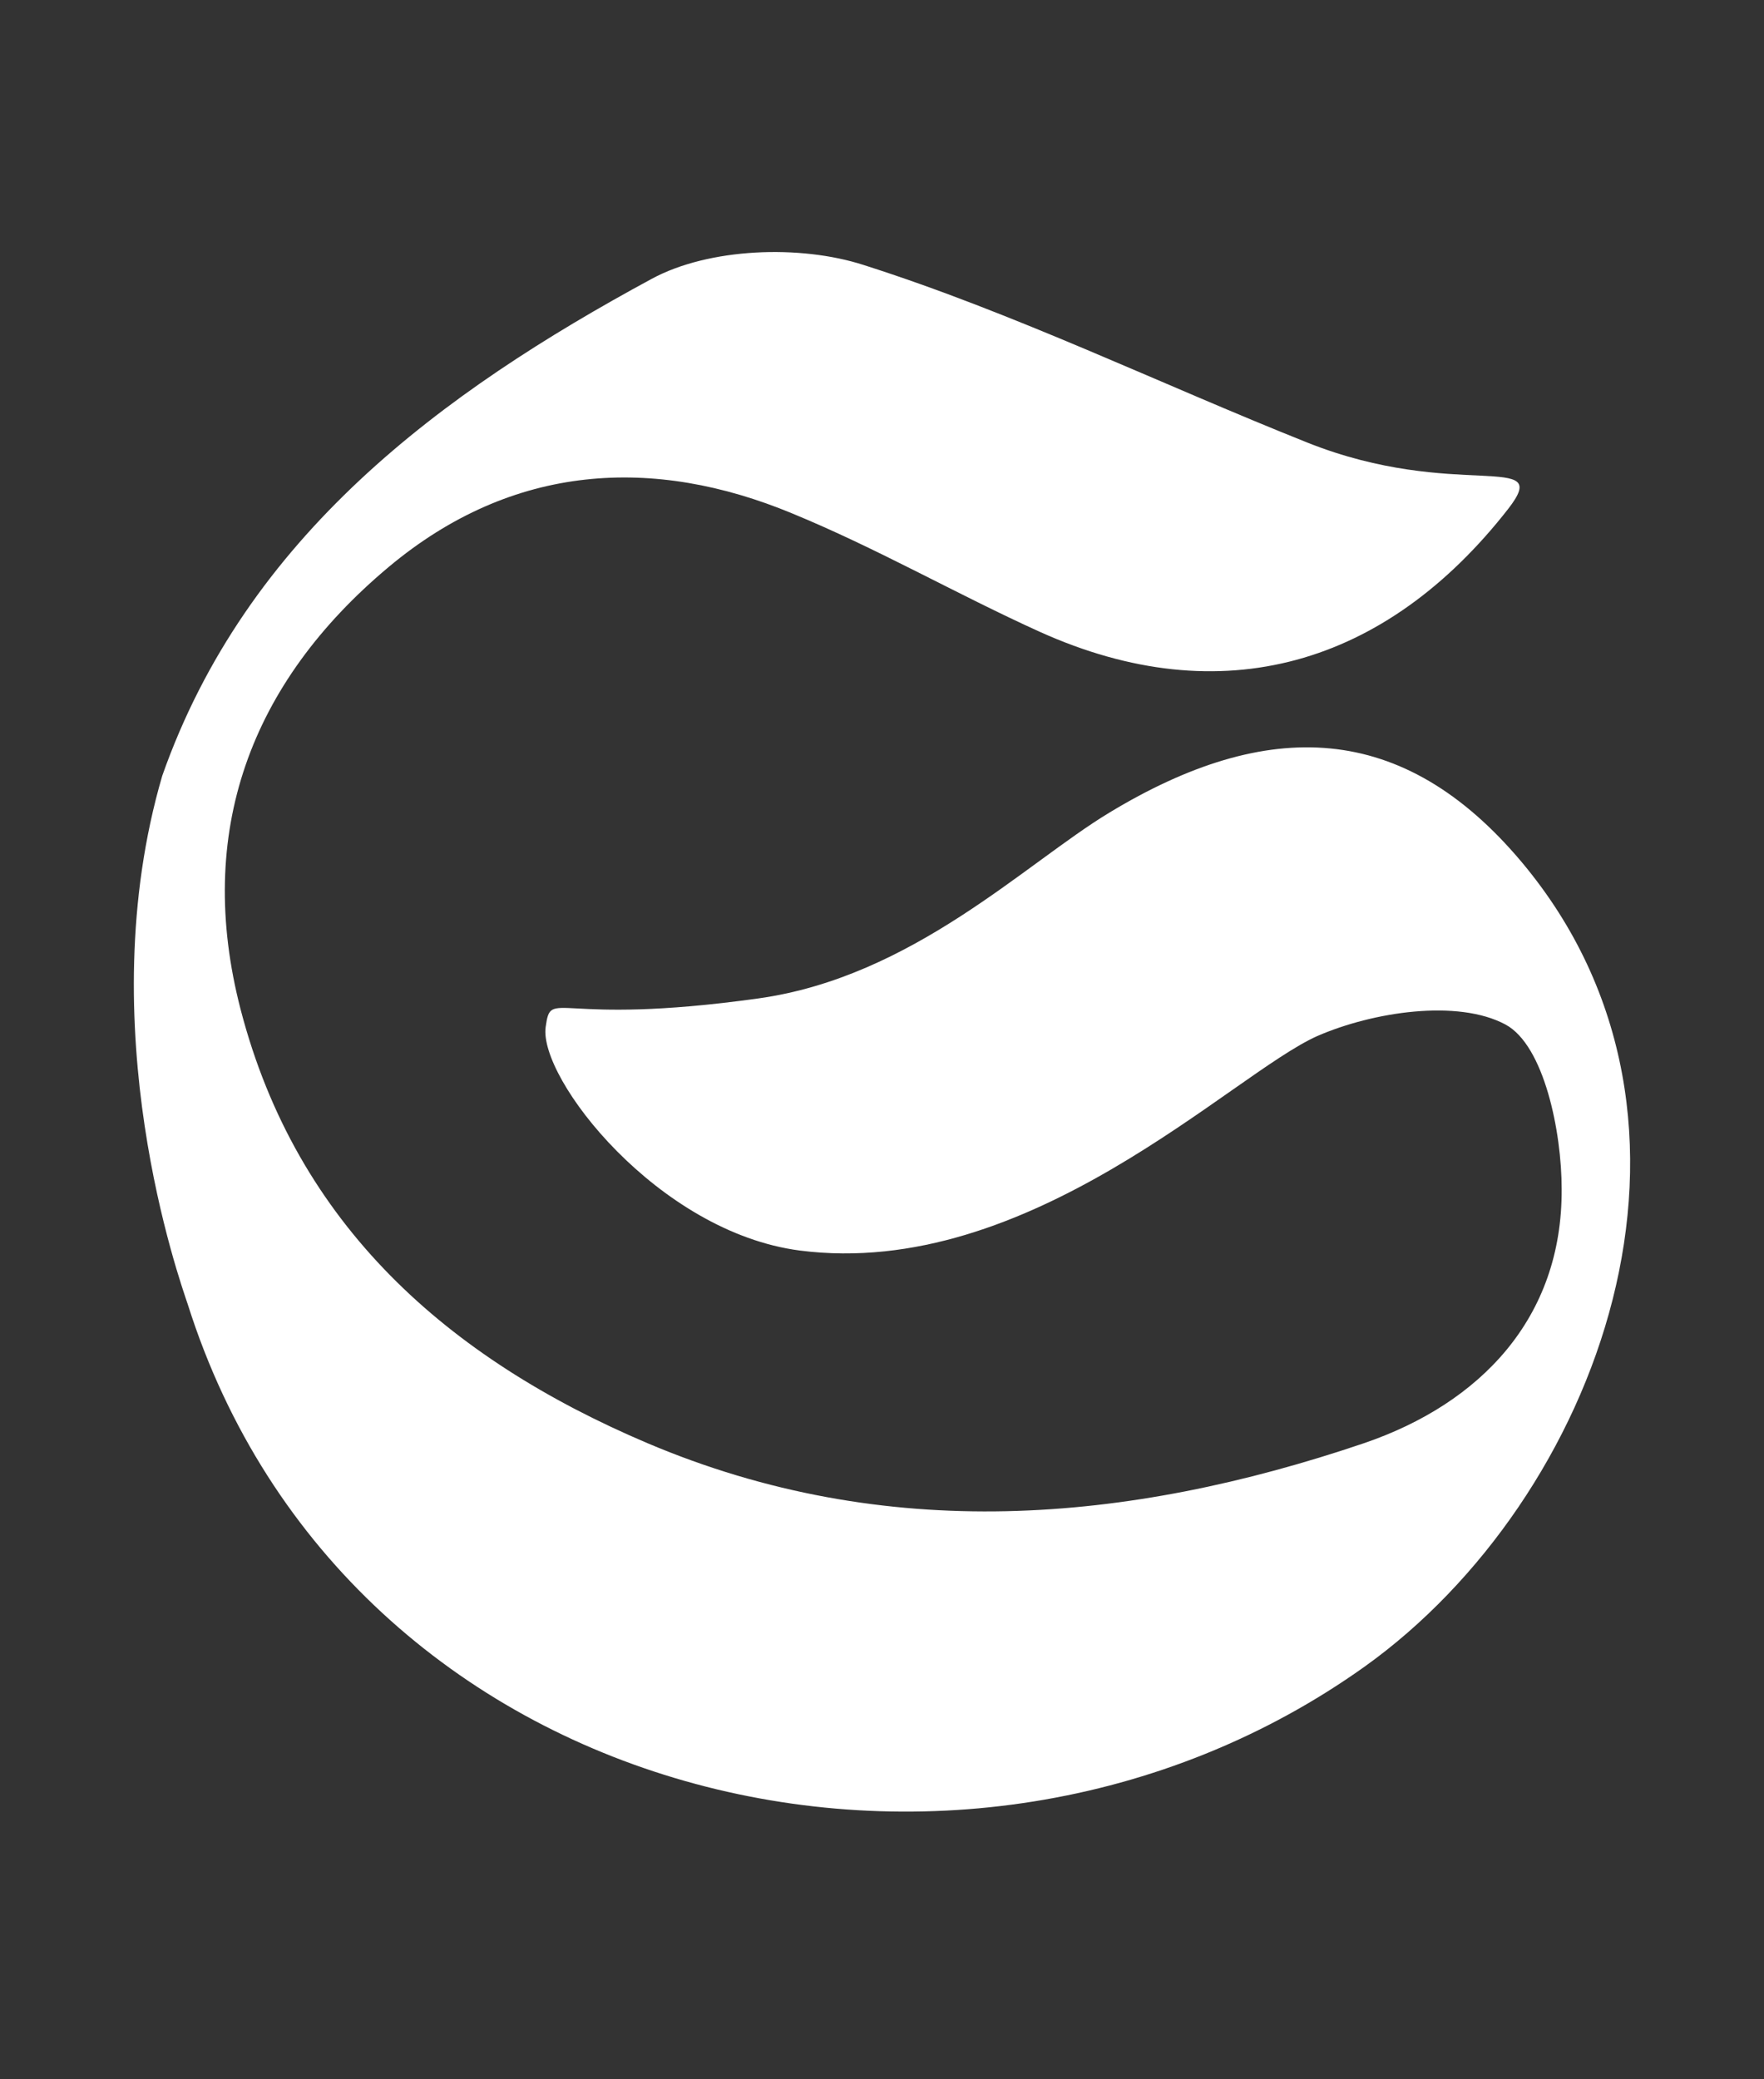 <svg width="112" height="132" viewBox="0 0 112 132" fill="none" xmlns="http://www.w3.org/2000/svg">
<rect x="0" y="0" width="112" height="132" fill="#333333" stroke="none"/>
<path d="M10.303 49.244C15.656 34.04 28.023 24.927 41.379 17.701C45.012 15.734 50.8 15.515 54.846 16.826C64.444 19.886 73.614 24.352 83.006 28.096C92.397 31.84 98.68 28.548 95.757 32.307C88.004 42.236 77.572 45.325 66.017 40.109C60.723 37.712 55.68 34.805 50.291 32.591C41.505 28.948 32.571 29.385 24.671 36C15.885 43.358 12.363 52.857 15.279 64.09C18.838 77.771 28.436 86.236 41.113 91.619C56.242 98.03 71.554 96.719 86.601 91.619C93.984 89.099 99.204 83.679 99.153 75.476C99.153 71.834 98.038 66.37 95.594 65.044C92.567 63.413 87.177 64.228 83.633 65.773C78.207 68.191 65.352 81.26 50.785 79.388C41.778 78.222 34.195 68.461 34.645 65.197C35 62.662 35.155 65.197 48.149 63.383C57.925 62.021 65.079 54.831 70.41 51.604C80.495 45.492 89.082 45.776 96.598 54.707C110.508 71.273 101.449 95.211 86.653 105.795C61.136 124.007 22.005 114.632 11.927 82.819C11.455 81.391 5.629 65.19 10.303 49.244Z" fill="white"/>
</svg>
